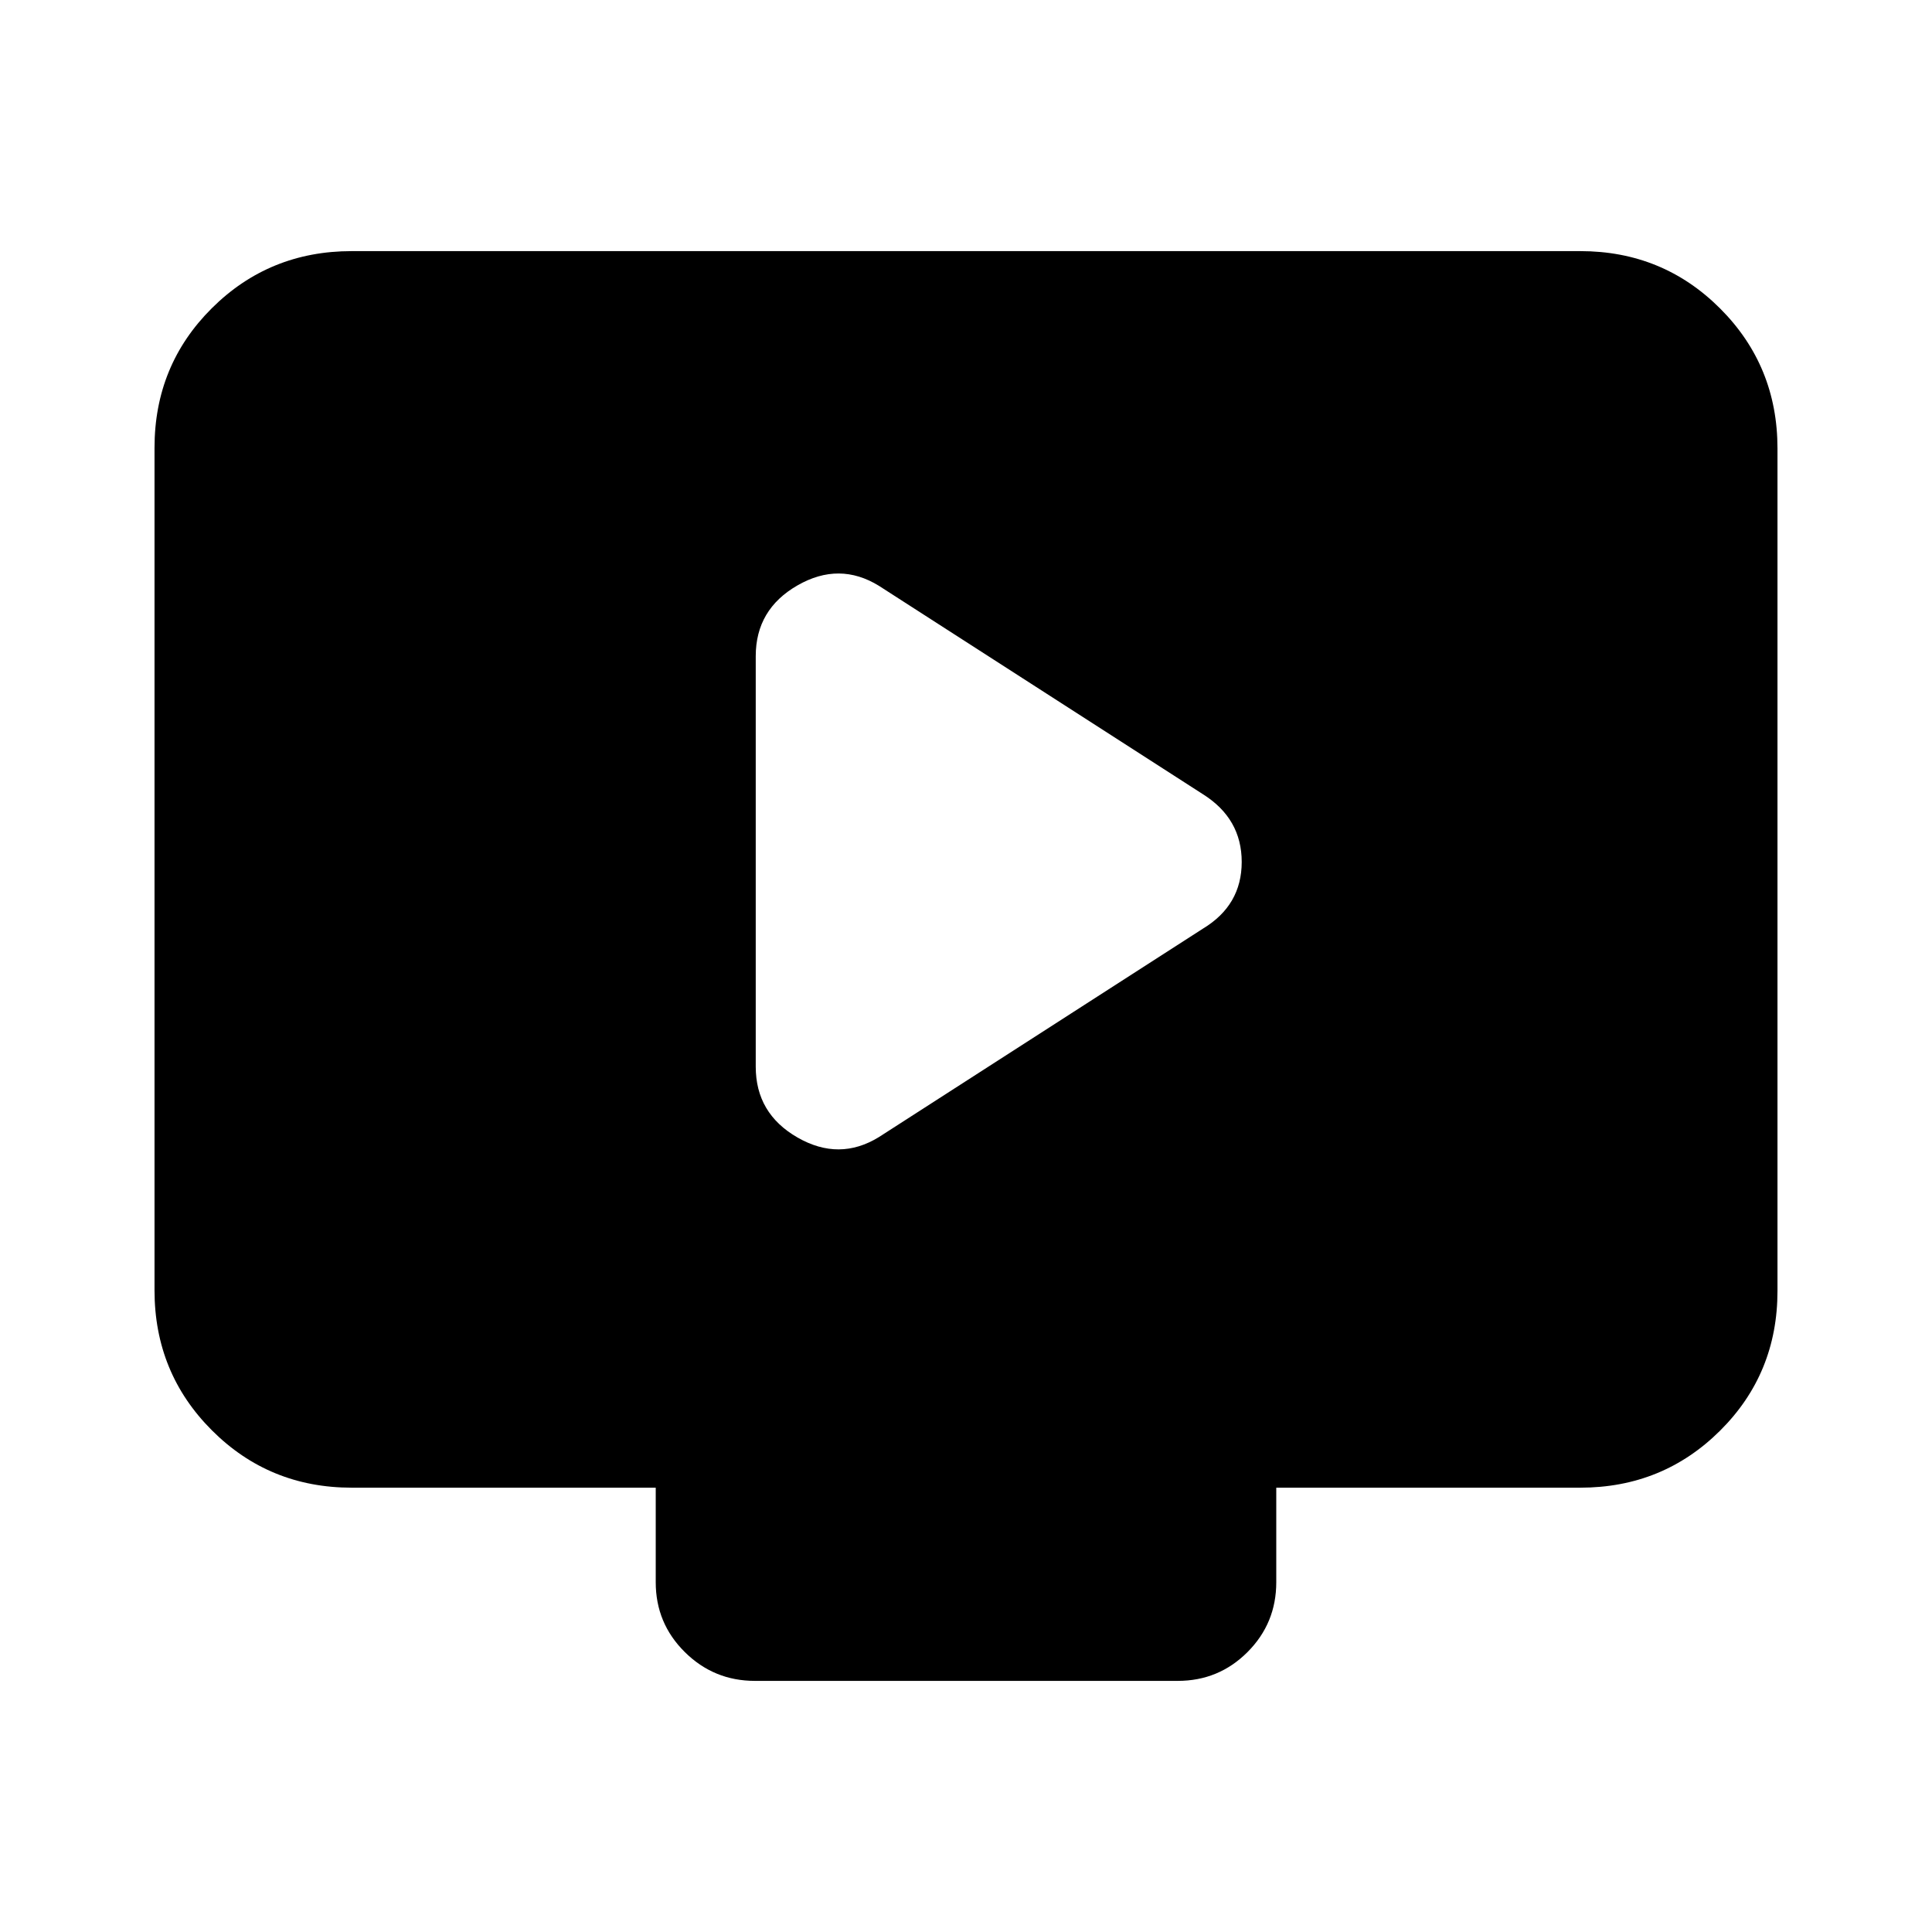 <svg xmlns="http://www.w3.org/2000/svg" height="20" viewBox="0 -960 960 960" width="20"><path d="m436.74-395 161-103.57Q617-510.2 617-531.71q0-21.51-19.26-33.64l-161-103.56q-19.7-12.13-40.46-.22t-20.76 35.17v204q0 23.26 20.76 35.18 20.76 11.91 40.46-.22ZM174.78-220.78q-41 0-69.5-28.51t-28.5-69.53V-737.5q0-41.02 28.5-69.37t69.5-28.35h610.44q41 0 69.5 28.51t28.5 69.53v418.68q0 41.02-28.5 69.37t-69.5 28.35H634.17v47q0 20.38-14.29 34.69-14.3 14.31-34.67 14.31h-210.1q-20.37 0-34.83-14.31-14.45-14.31-14.45-34.69v-47H174.78Z"/></svg>